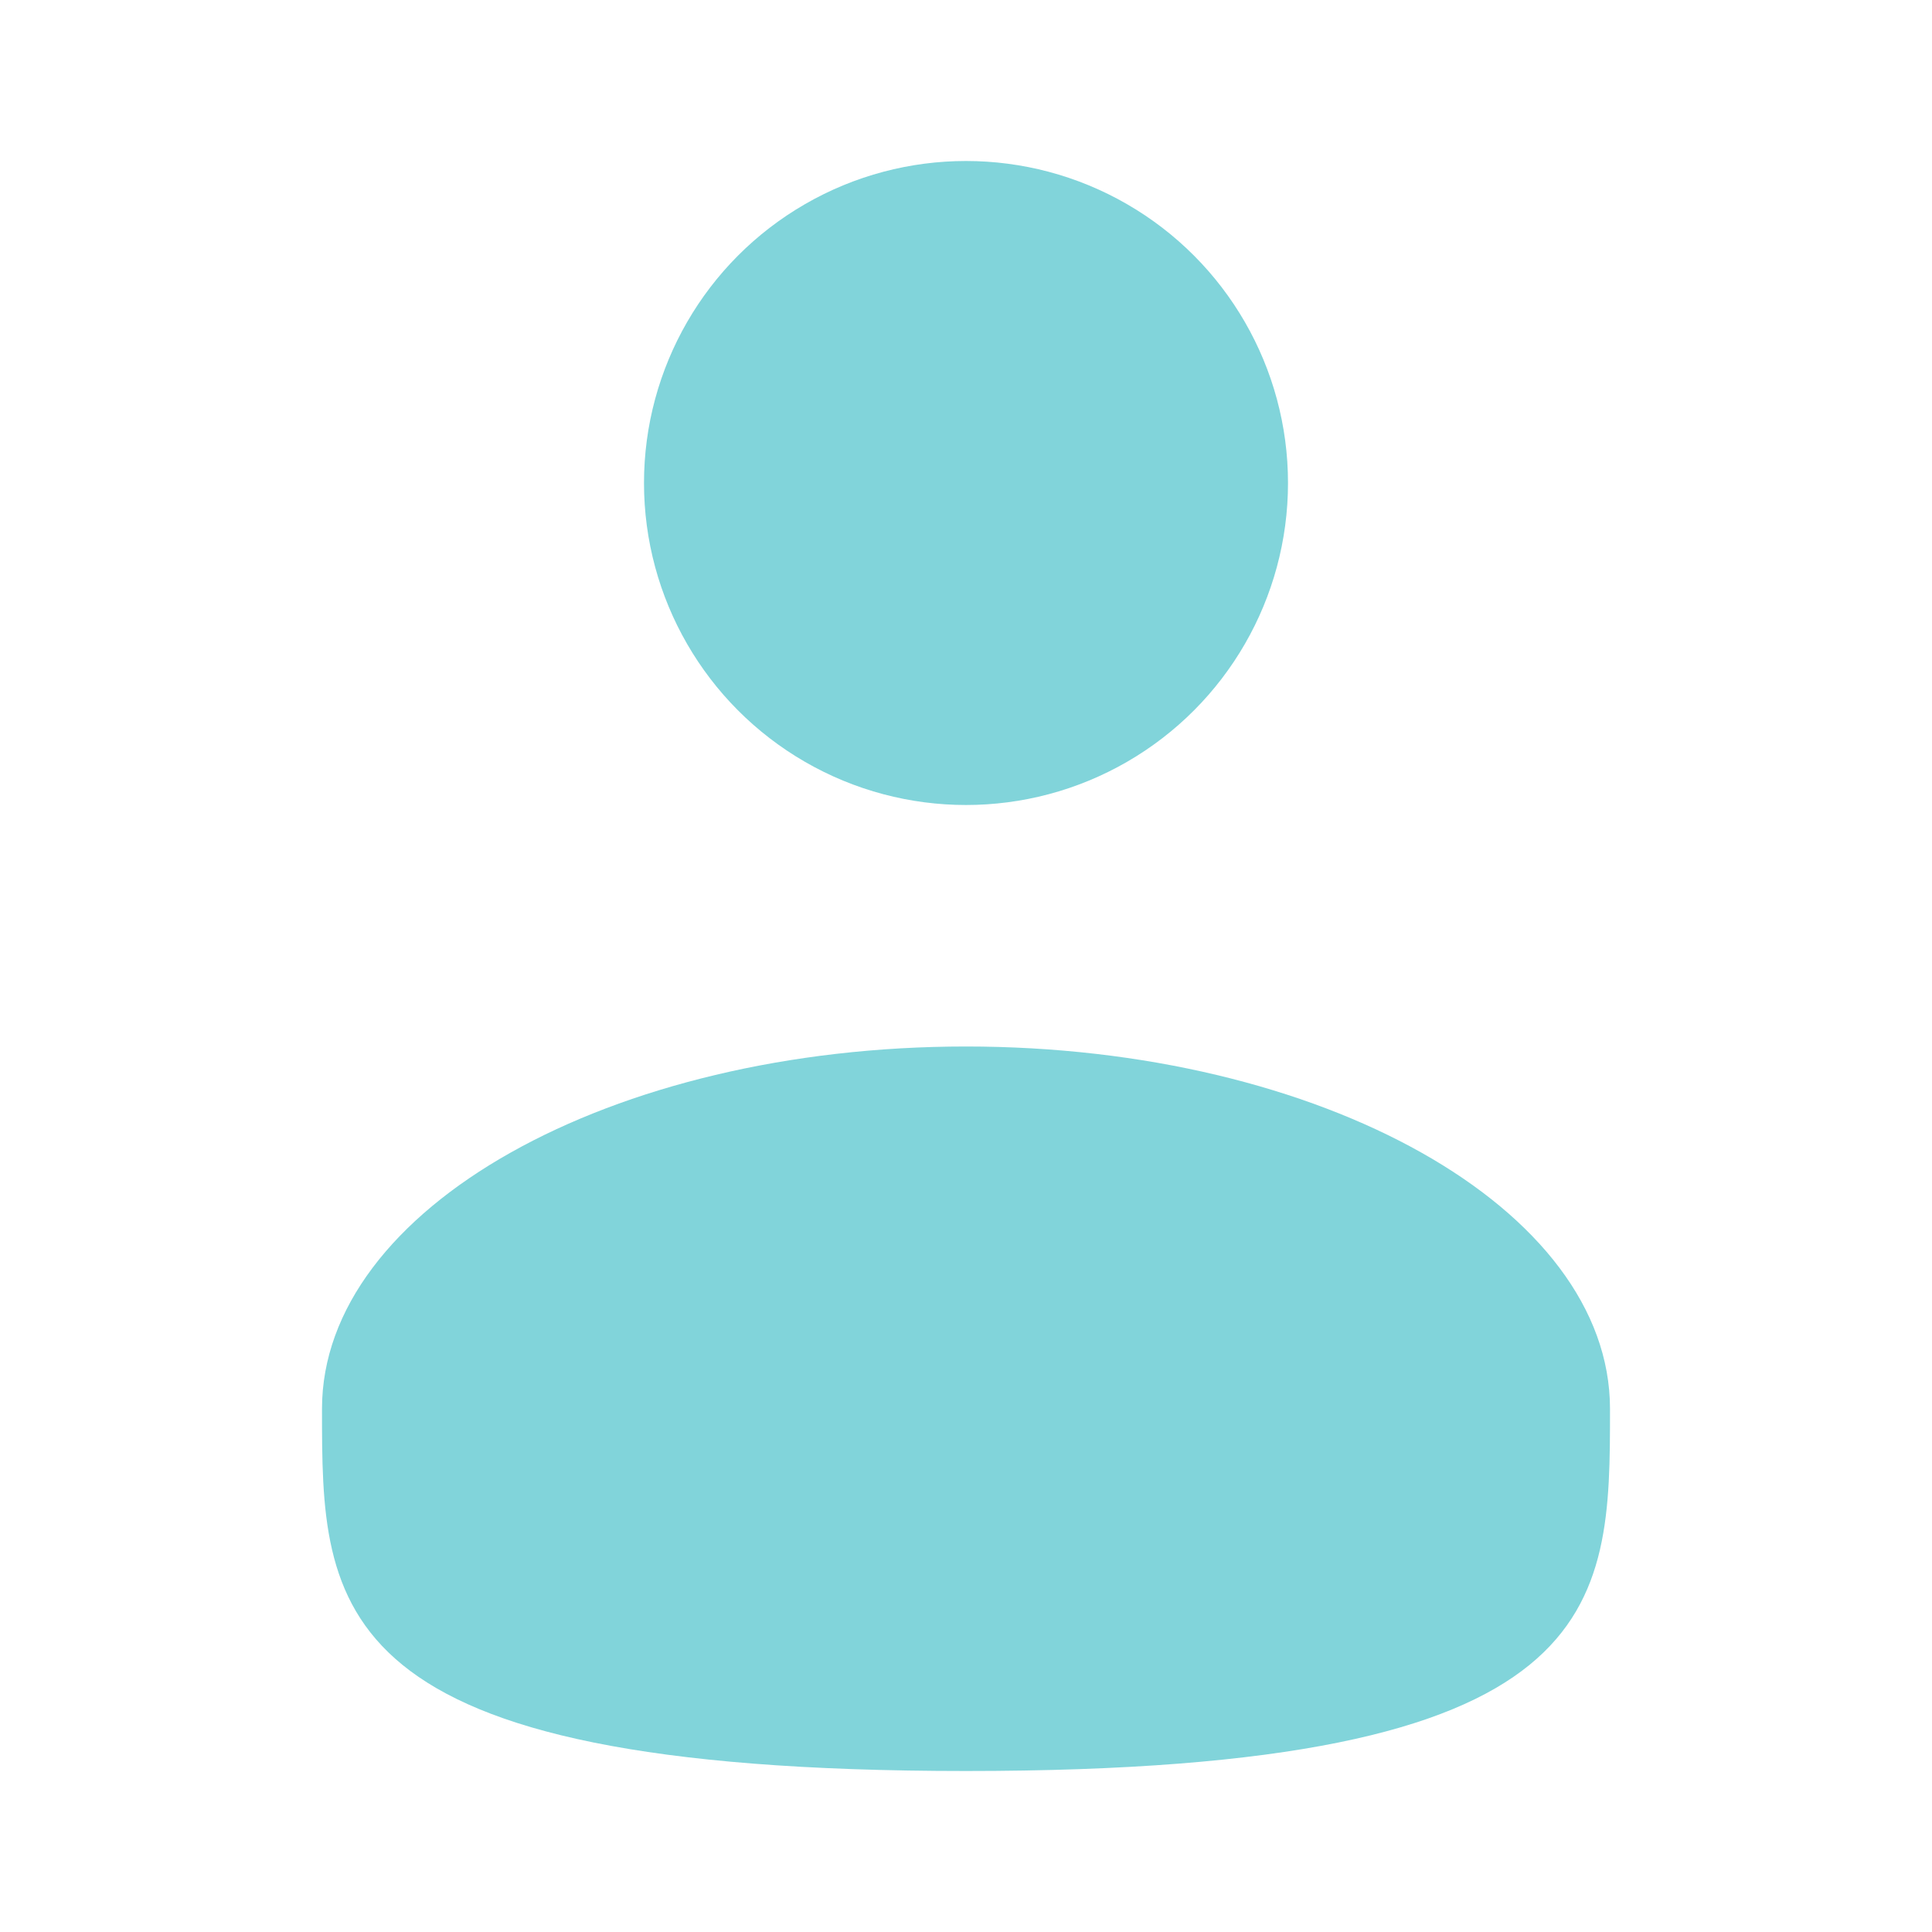 <svg width="54" height="54" viewBox="0 0 54 54" fill="none" xmlns="http://www.w3.org/2000/svg">
<circle cx="27" cy="13.5" r="9" fill="#81D4DA"/>
<path d="M45 39.375C45 44.967 45 49.5 27 49.5C9 49.5 9 44.967 9 39.375C9 33.783 17.059 29.25 27 29.25C36.941 29.25 45 33.783 45 39.375Z" fill="#81D4DA"/>
</svg>
